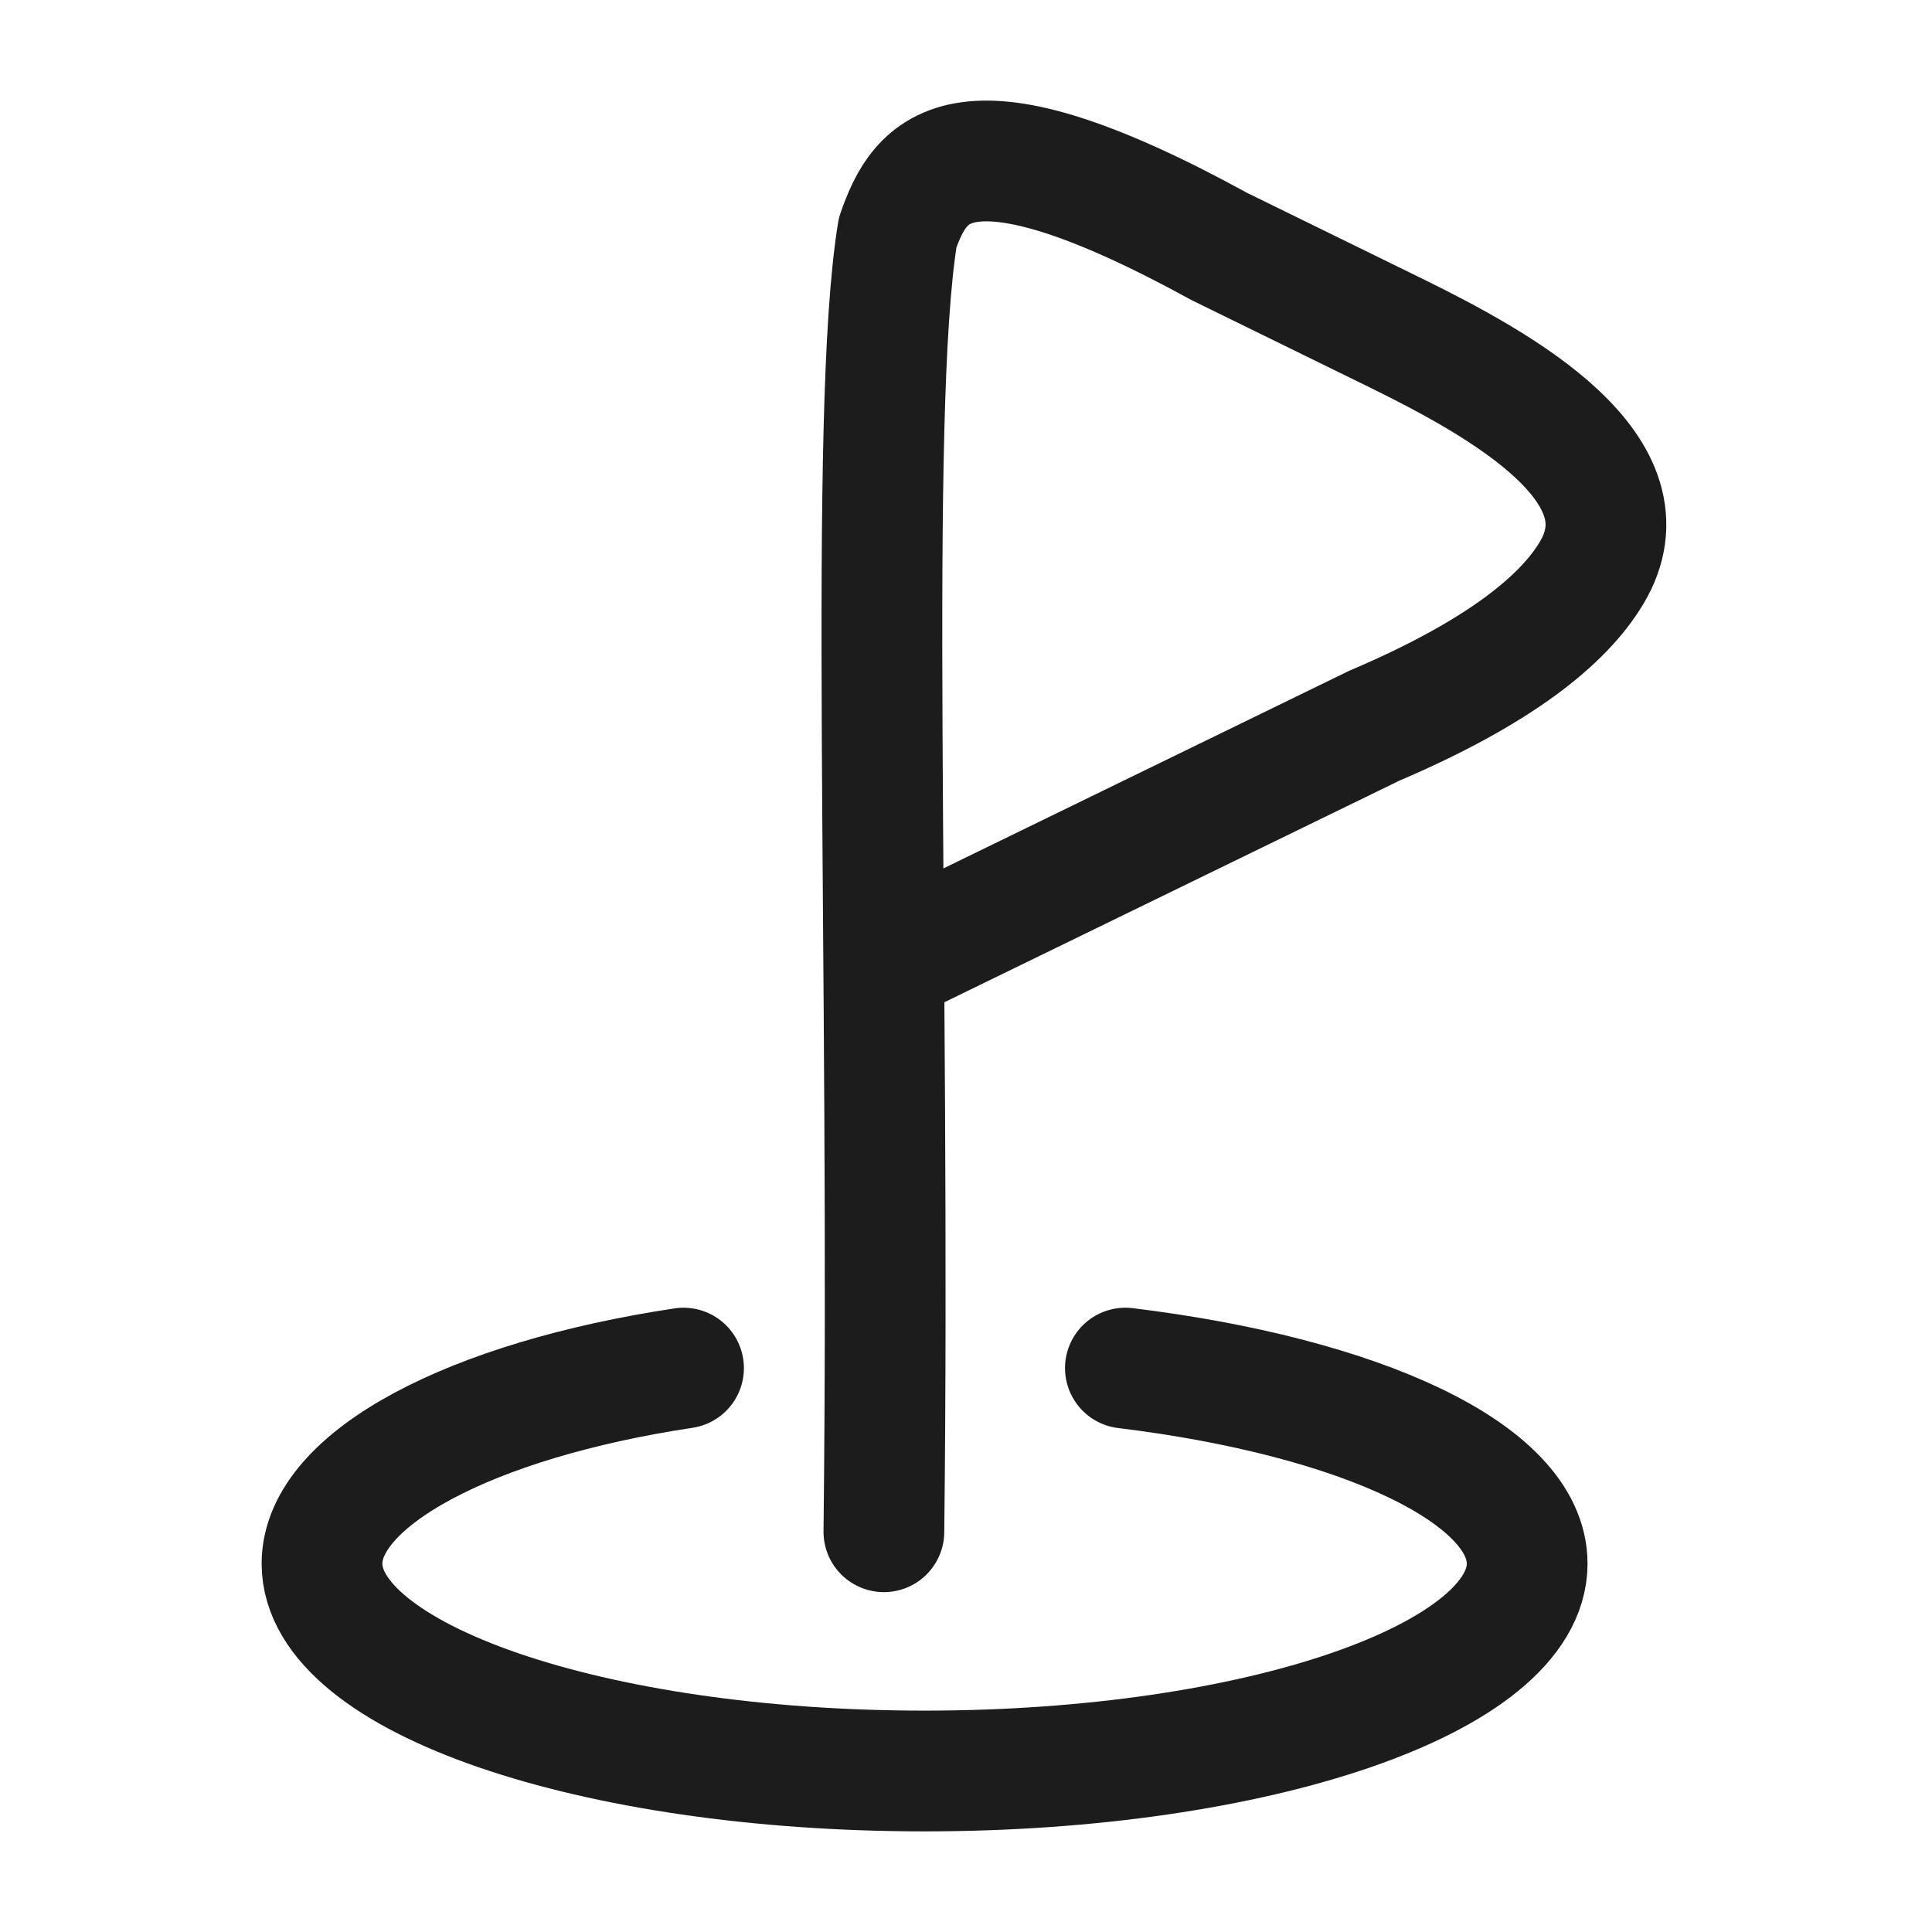 <svg width="24" height="24" viewBox="0 0 24 24" fill="none" xmlns="http://www.w3.org/2000/svg">
<g id="golf-hole">
<path id="Vector" d="M8.491 16.995C5.848 17.393 4 18.368 4 19.424C4 20.847 7.351 22 11.485 22C15.619 22 18.971 20.847 18.971 19.424C18.971 18.303 16.888 17.349 13.98 16.995" stroke="#1B1C1B" stroke-width="1.5" stroke-linecap="round"/>
<path id="Vector_2" d="M10.98 19.028C11.063 11.854 10.783 5.138 11.151 2.888C11.431 2.091 11.922 1.294 15.149 3.063L17.329 4.131C18.671 4.789 20.539 5.837 19.77 7.119C19.421 7.702 18.625 8.354 17.07 9.016L10.978 11.983" stroke="#1B1C1B" stroke-width="1.5" stroke-linecap="round" stroke-linejoin="round"/>
</g>
</svg>
